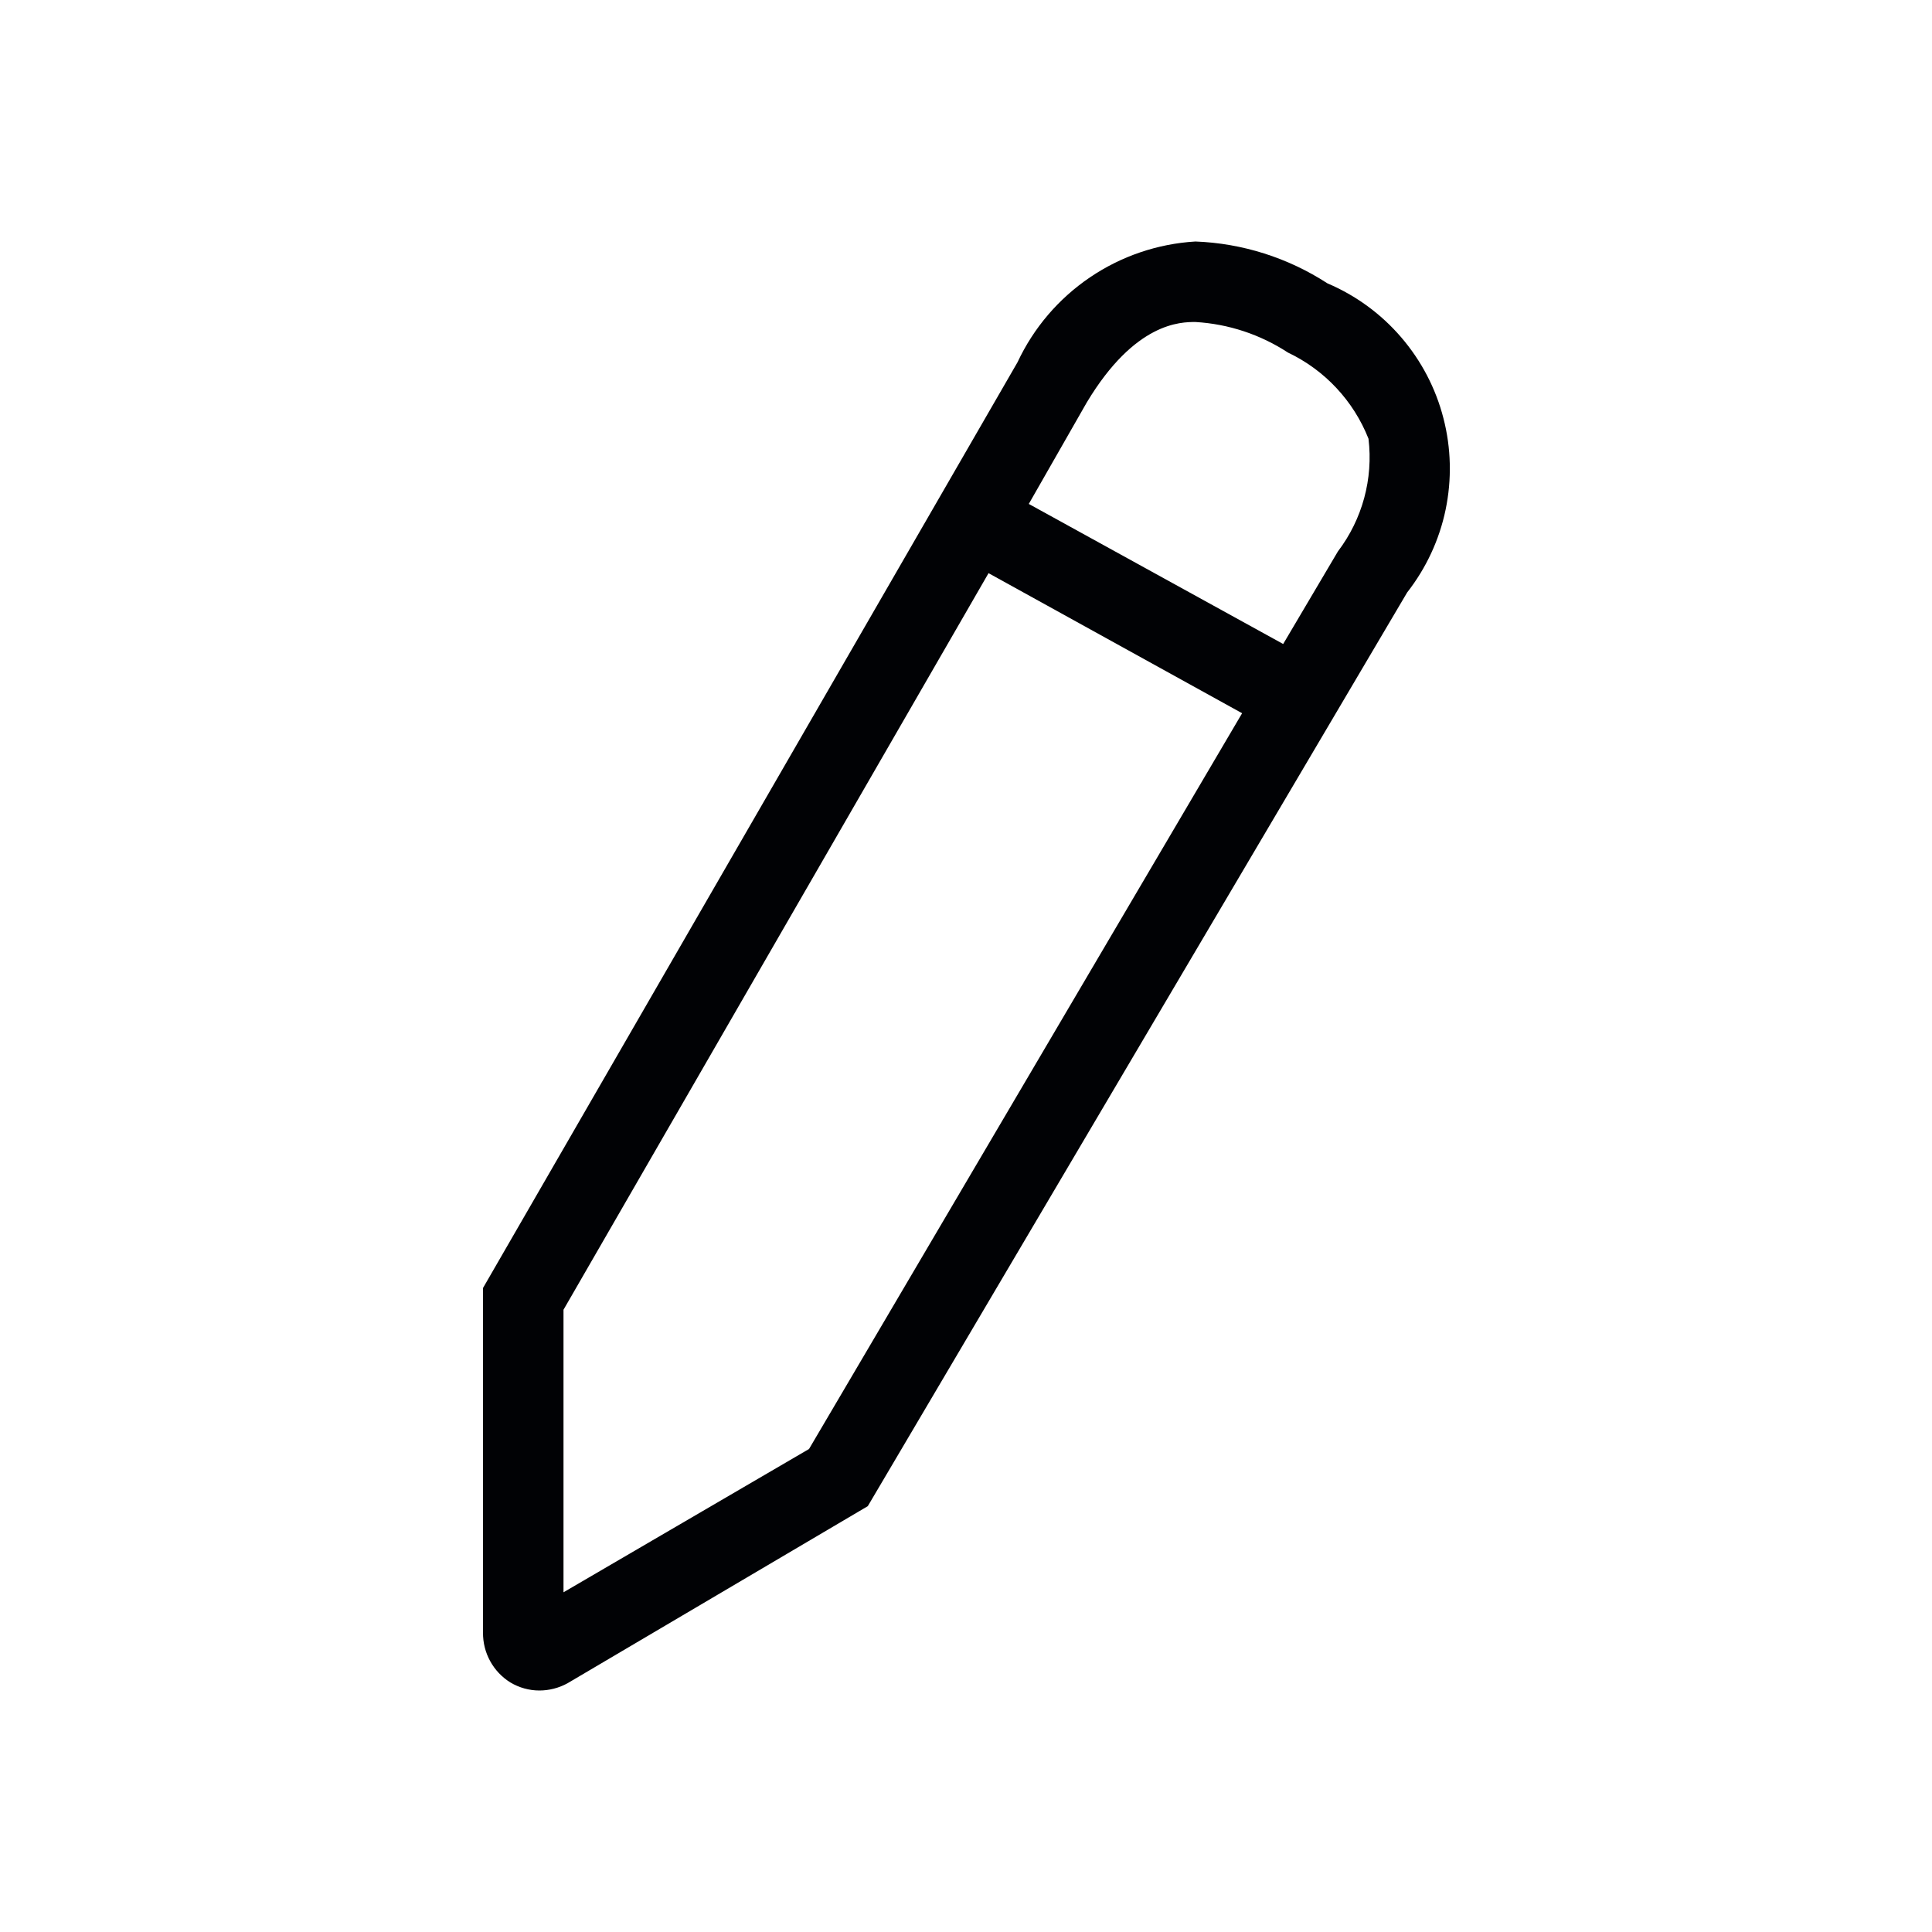 <svg width="24" height="24" viewBox="0 0 24 24" fill="none" xmlns="http://www.w3.org/2000/svg">
<path d="M16.49 3.52C16 3.202 15.434 3.022 14.85 3C14.381 3.028 13.928 3.182 13.539 3.446C13.15 3.71 12.839 4.074 12.64 4.5L6 16V20.28C5.999 20.404 6.029 20.526 6.089 20.635C6.148 20.743 6.235 20.835 6.34 20.9C6.449 20.965 6.573 21 6.7 21C6.822 21 6.943 20.969 7.05 20.91L10.78 18.71L17.48 7.36C17.716 7.058 17.88 6.706 17.958 6.331C18.036 5.955 18.027 5.567 17.931 5.196C17.836 4.825 17.656 4.481 17.406 4.19C17.156 3.899 16.843 3.67 16.49 3.52ZM10.05 18L7 19.78V16.27L12.28 7.12L15.43 8.86L10.05 18ZM16.62 6.85L15.94 8L12.78 6.26L13.5 5C14.1 4 14.67 4 14.85 4C15.26 4.024 15.656 4.155 16 4.38C16.457 4.597 16.814 4.98 17 5.45C17.06 5.948 16.924 6.45 16.62 6.85Z" fill="#010205"/>
</svg>
